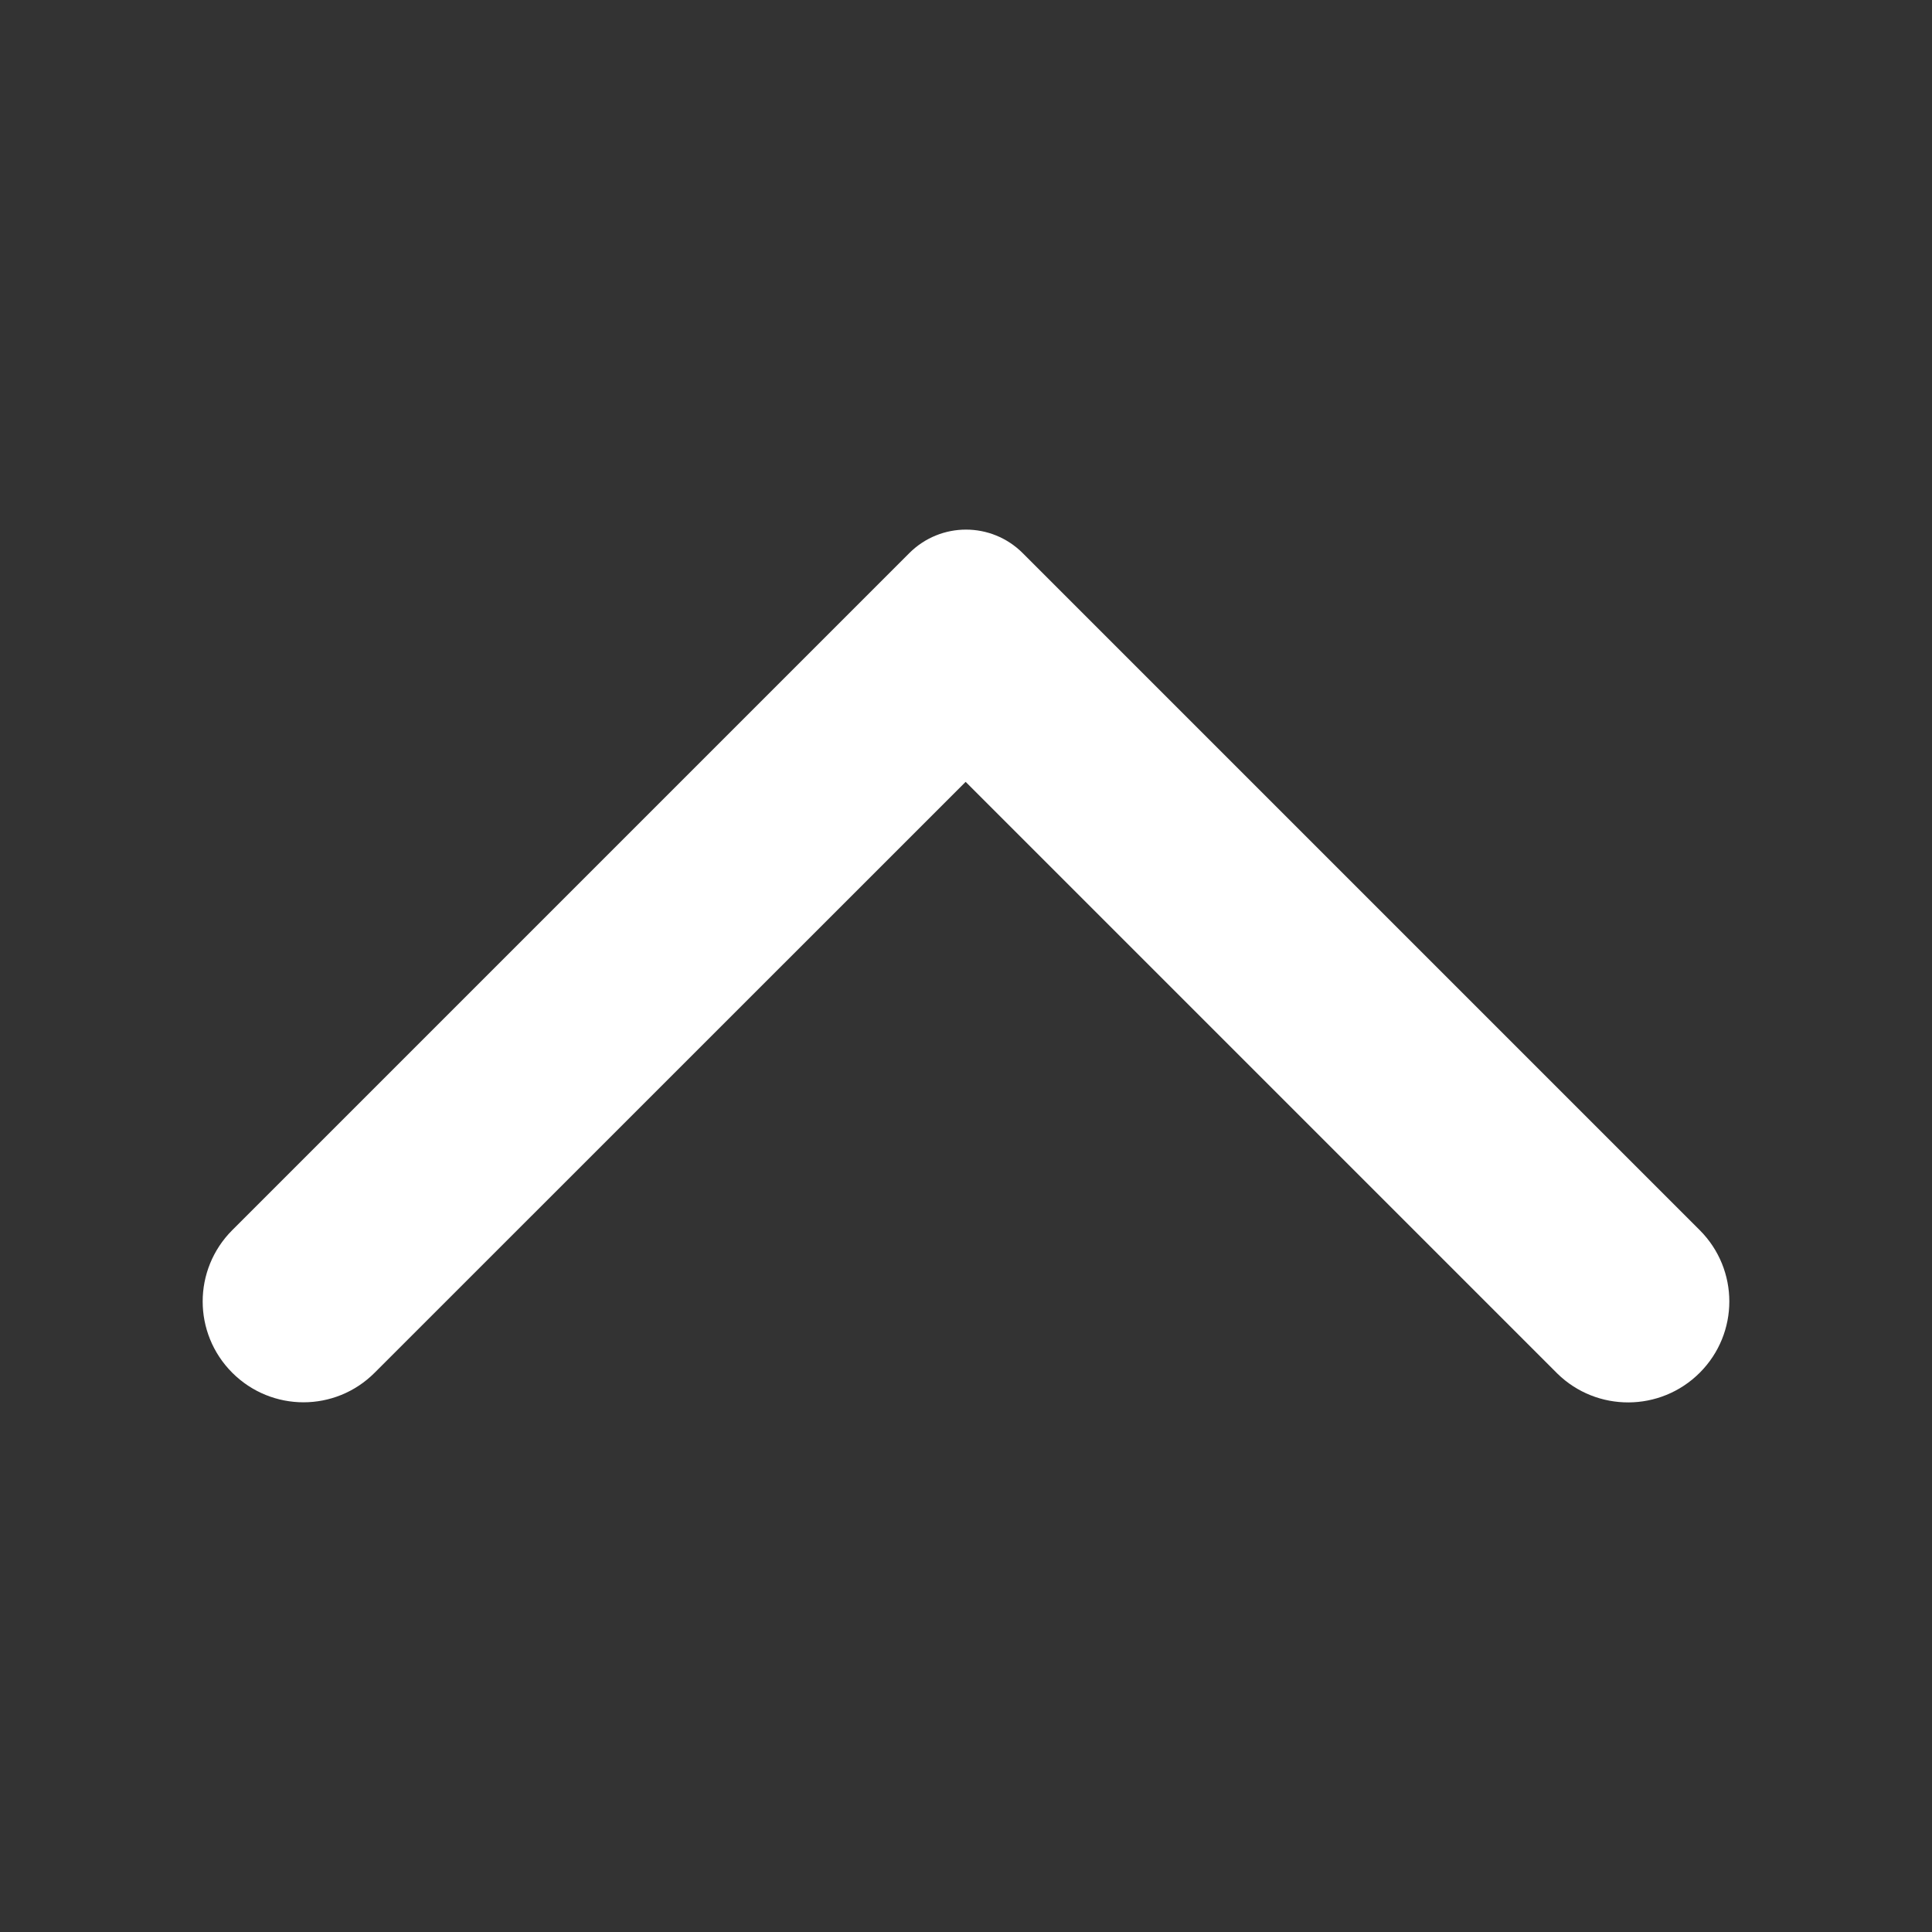 <svg xmlns="http://www.w3.org/2000/svg" width="16" height="16" viewBox="0 0 16 16" fill="none"><rect x="0" y="0" width="16" height="16" fill="#333333" stroke="none"/><path d="M14.077 11.368C14.403 11.041 14.403 10.515 14.077 10.188L8.47 4.581C8.21 4.321 7.79 4.321 7.53 4.581L1.923 10.188C1.597 10.515 1.597 11.041 1.923 11.368C2.25 11.695 2.777 11.695 3.103 11.368L7.997 6.475L12.897 11.375C13.223 11.695 13.75 11.695 14.077 11.368Z" fill="white"></path></svg>
